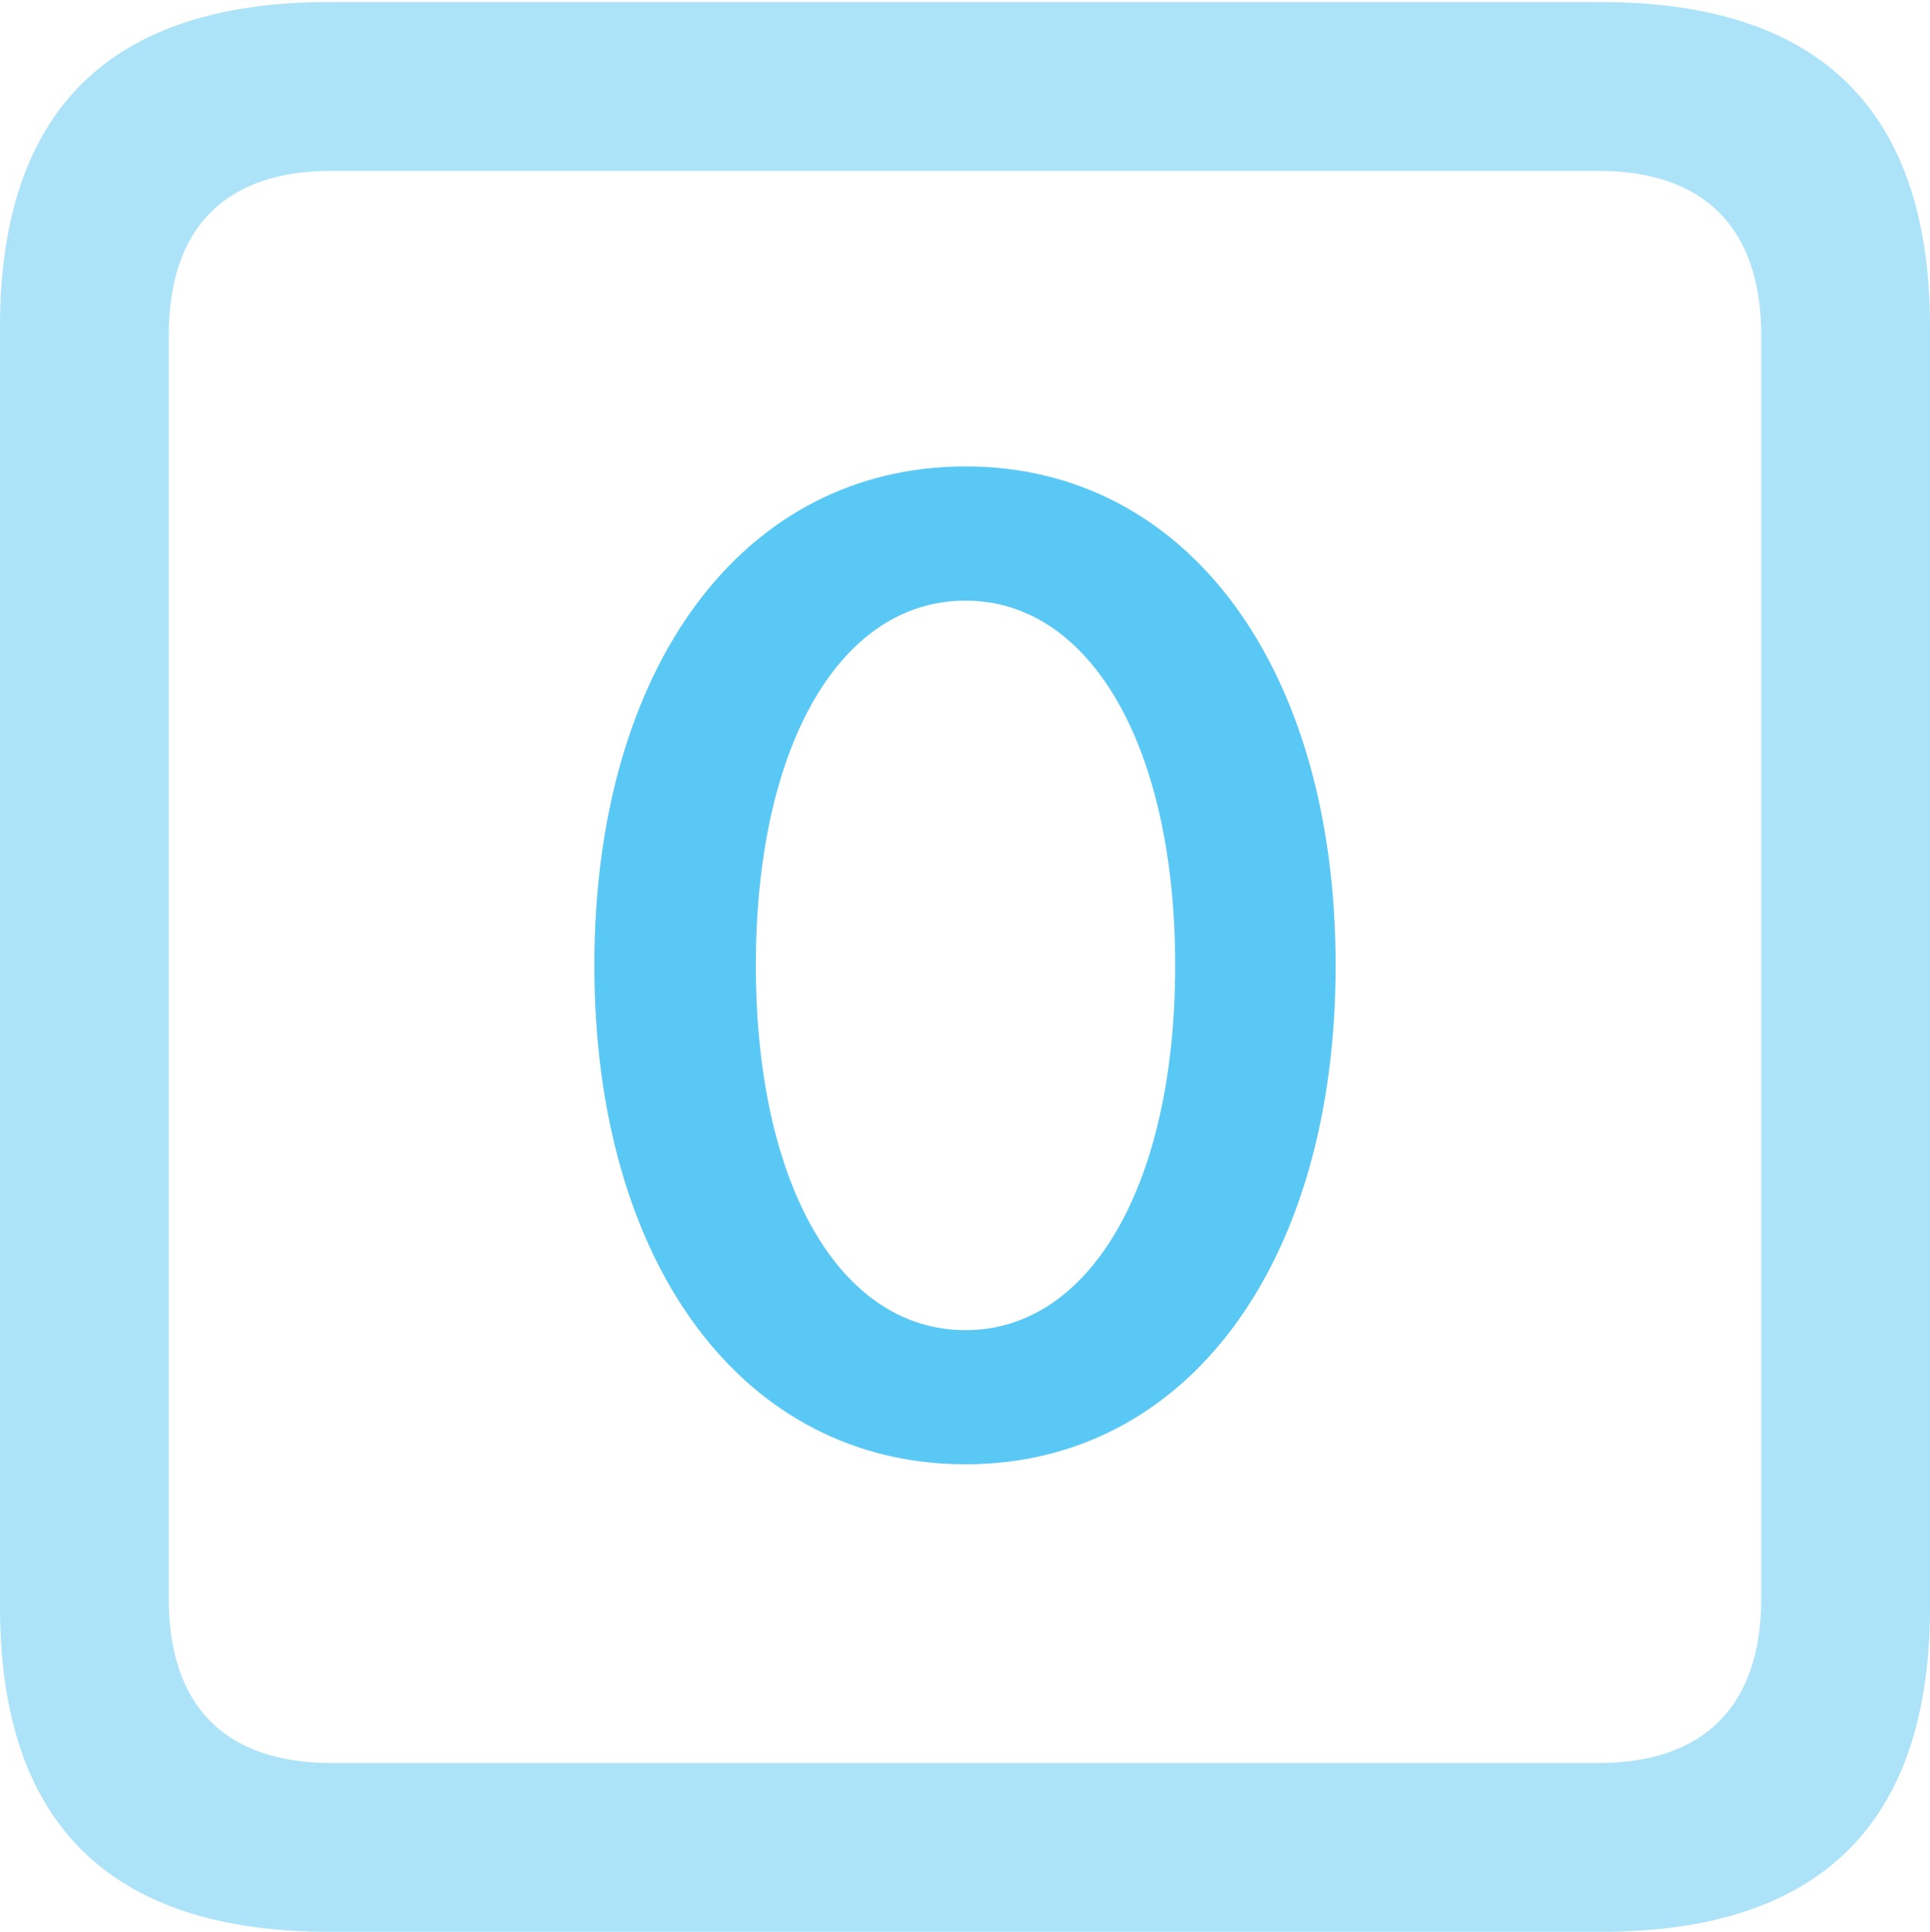 <?xml version="1.0" encoding="UTF-8"?>
<!--Generator: Apple Native CoreSVG 175.5-->
<!DOCTYPE svg
PUBLIC "-//W3C//DTD SVG 1.1//EN"
       "http://www.w3.org/Graphics/SVG/1.1/DTD/svg11.dtd">
<svg version="1.1" xmlns="http://www.w3.org/2000/svg" xmlns:xlink="http://www.w3.org/1999/xlink" width="22.473" height="22.498">
 <g>
  <rect height="22.498" opacity="0" width="22.473" x="0" y="0"/>
  <path d="M3.833 22.498L18.64 22.498C21.204 22.498 22.473 21.228 22.473 18.713L22.473 3.809C22.473 1.294 21.204 0.024 18.64 0.024L3.833 0.024C1.282 0.024 0 1.282 0 3.809L0 18.713C0 21.24 1.282 22.498 3.833 22.498ZM3.857 20.532C2.637 20.532 1.965 19.885 1.965 18.616L1.965 3.906C1.965 2.637 2.637 1.99 3.857 1.99L18.616 1.99C19.824 1.99 20.508 2.637 20.508 3.906L20.508 18.616C20.508 19.885 19.824 20.532 18.616 20.532Z" fill="#5ac8f5" fill-opacity="0.5"/>
  <path d="M11.243 17.053C13.818 17.053 15.552 14.722 15.552 11.243C15.552 7.764 13.818 5.432 11.243 5.432C8.655 5.432 6.921 7.764 6.921 11.243C6.921 14.722 8.655 17.053 11.243 17.053ZM11.243 15.491C9.778 15.491 8.801 13.794 8.801 11.243C8.801 8.691 9.778 6.995 11.243 6.995C12.695 6.995 13.684 8.691 13.684 11.243C13.684 13.794 12.695 15.491 11.243 15.491Z" fill="#5ac8f5"/>
 </g>
</svg>
